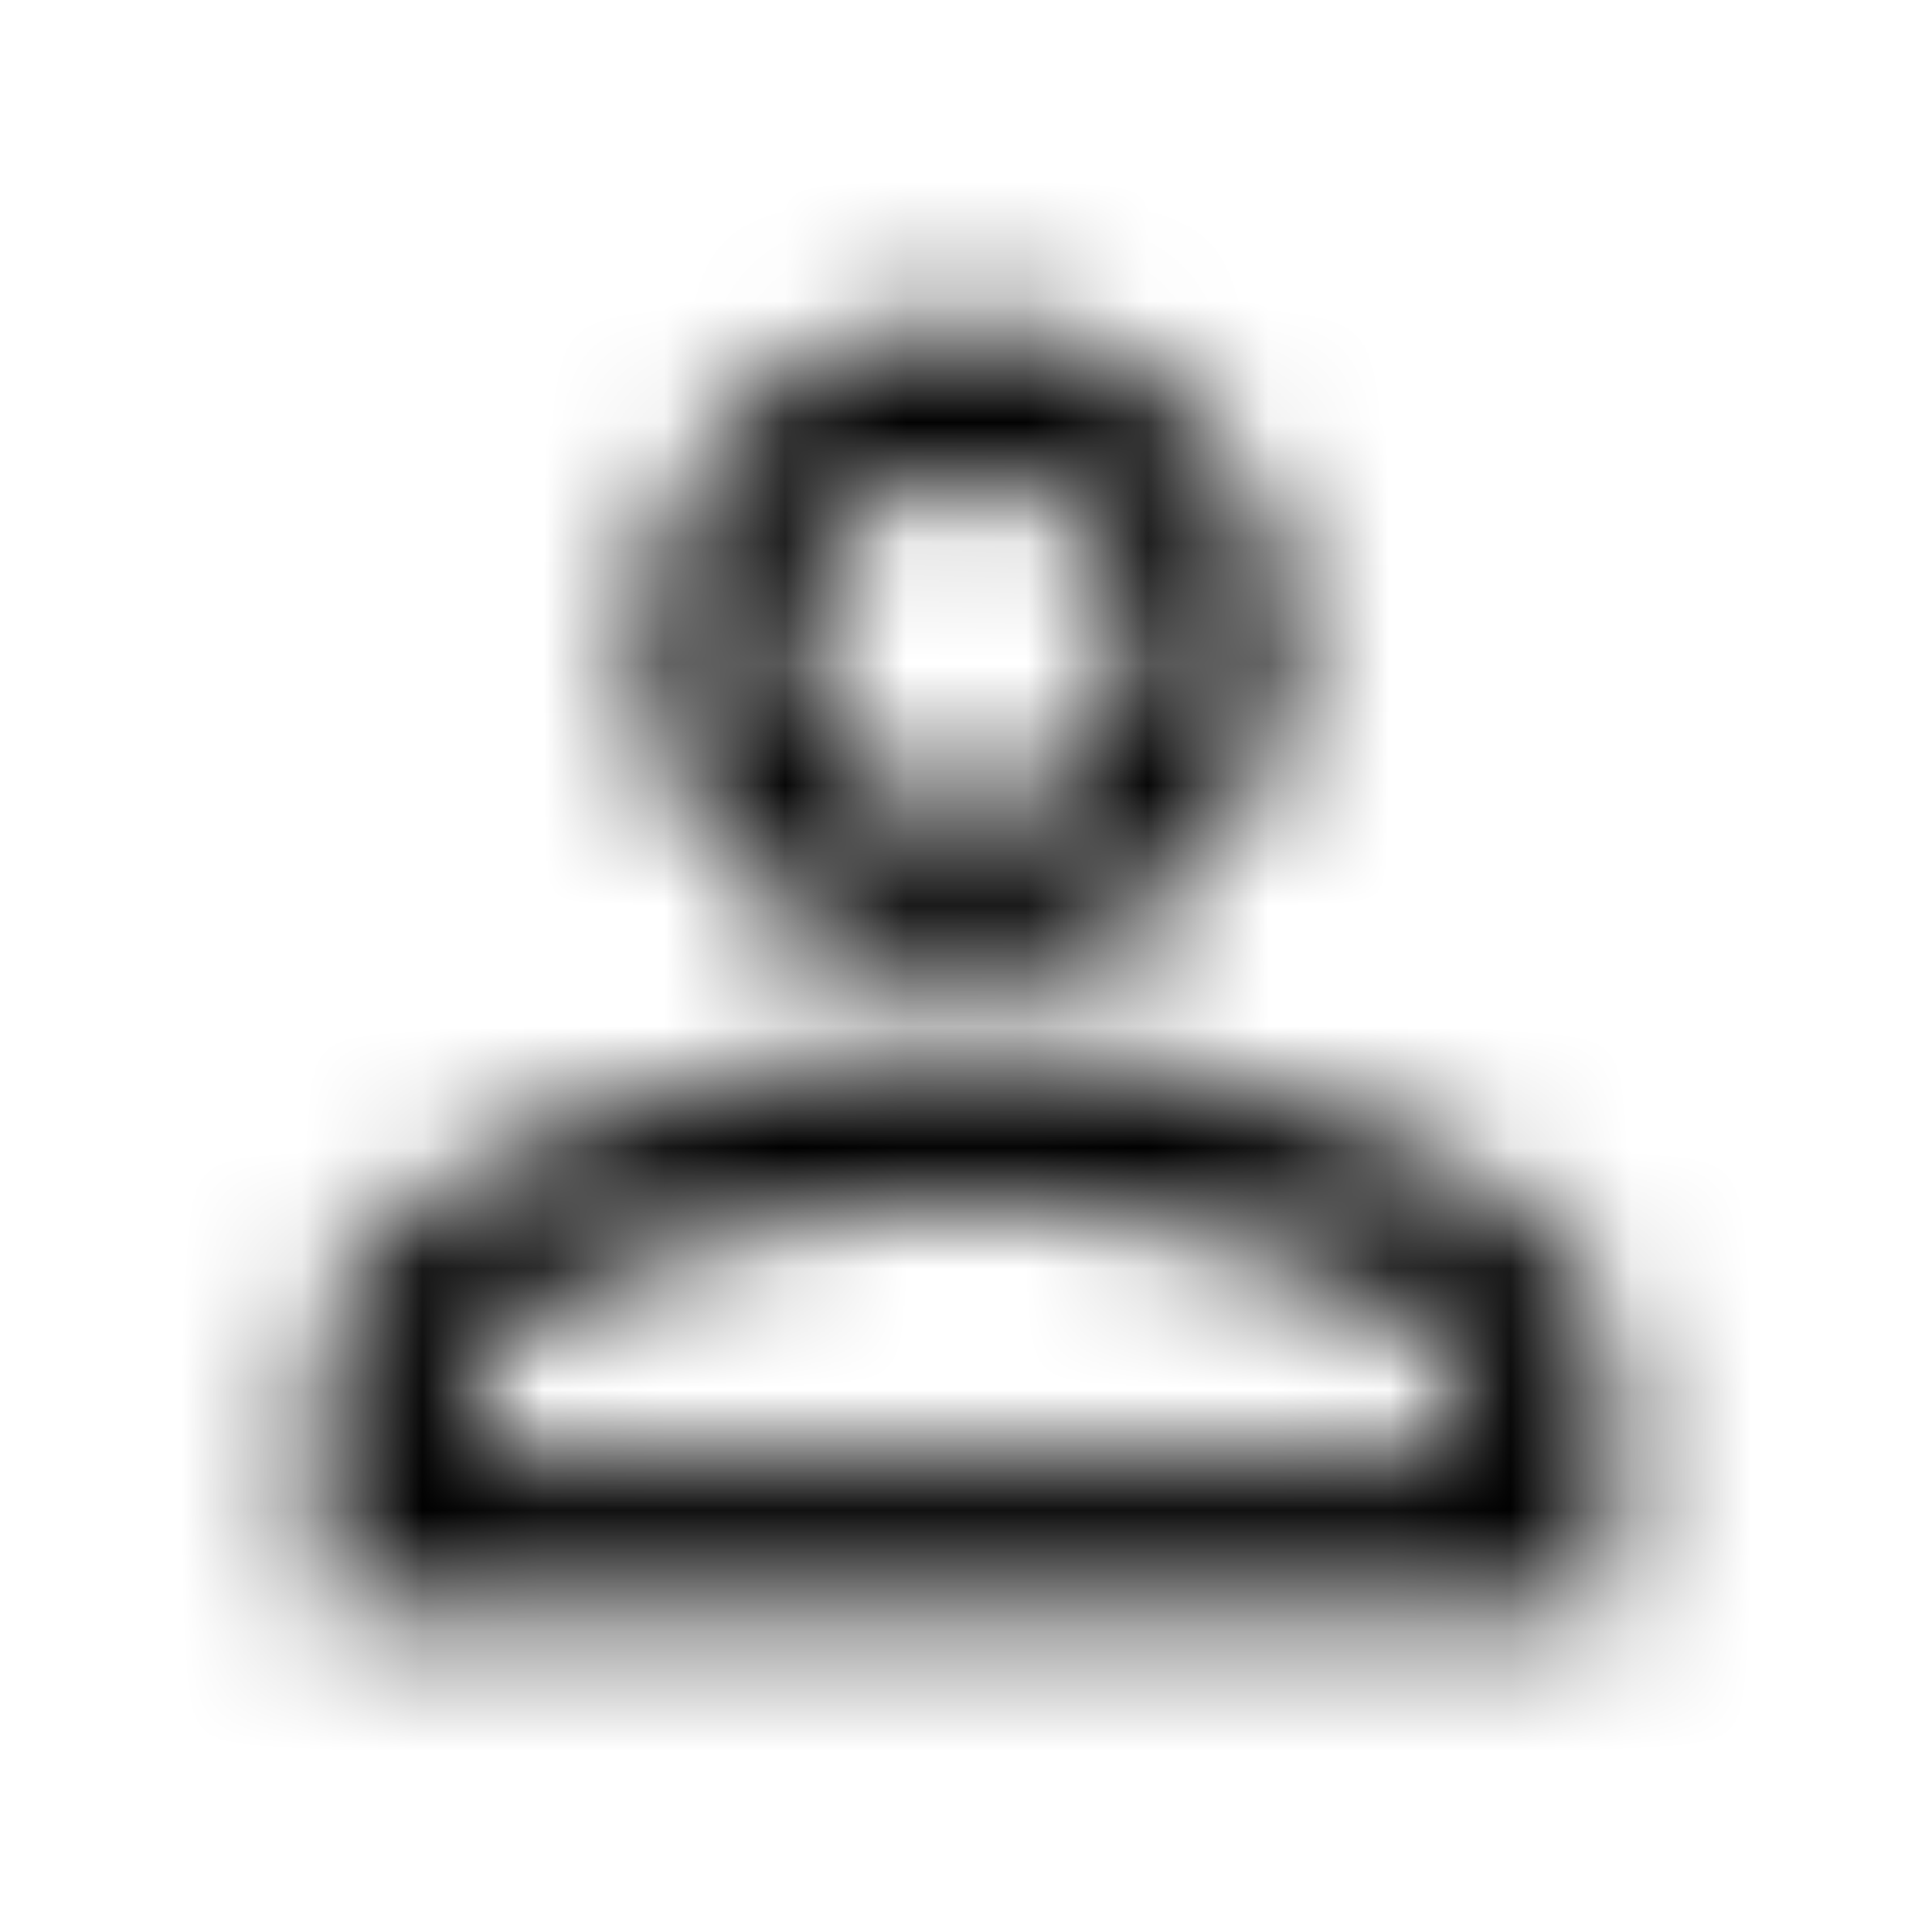 <svg xmlns="http://www.w3.org/2000/svg" xmlns:xlink="http://www.w3.org/1999/xlink" width="16" height="16" viewBox="0 0 16 16">
  <defs>
    <path id="perm-identity-a" d="M8,3.933 C8.773,3.933 9.4,4.56 9.4,5.333 C9.4,6.107 8.773,6.733 8,6.733 C7.227,6.733 6.6,6.107 6.6,5.333 C6.6,4.56 7.227,3.933 8,3.933 L8,3.933 Z M8,9.933 C9.98,9.933 12.067,10.907 12.067,11.333 L12.067,12.067 L3.933,12.067 L3.933,11.333 C3.933,10.907 6.02,9.933 8,9.933 L8,9.933 Z M8,2.667 C6.527,2.667 5.333,3.86 5.333,5.333 C5.333,6.807 6.527,8 8,8 C9.473,8 10.667,6.807 10.667,5.333 C10.667,3.86 9.473,2.667 8,2.667 Z M8,8.667 C6.22,8.667 2.667,9.56 2.667,11.333 L2.667,13.333 L13.333,13.333 L13.333,11.333 C13.333,9.56 9.78,8.667 8,8.667 Z"/>
  </defs>
  <g fill="none" fill-rule="evenodd">
    <mask id="perm-identity-b" fill="#fff">
      <use xlink:href="#perm-identity-a"/>
    </mask>
    <g fill="CurrentColor" mask="url(#perm-identity-b)">
      <rect width="16" height="16"/>
    </g>
  </g>
</svg>
